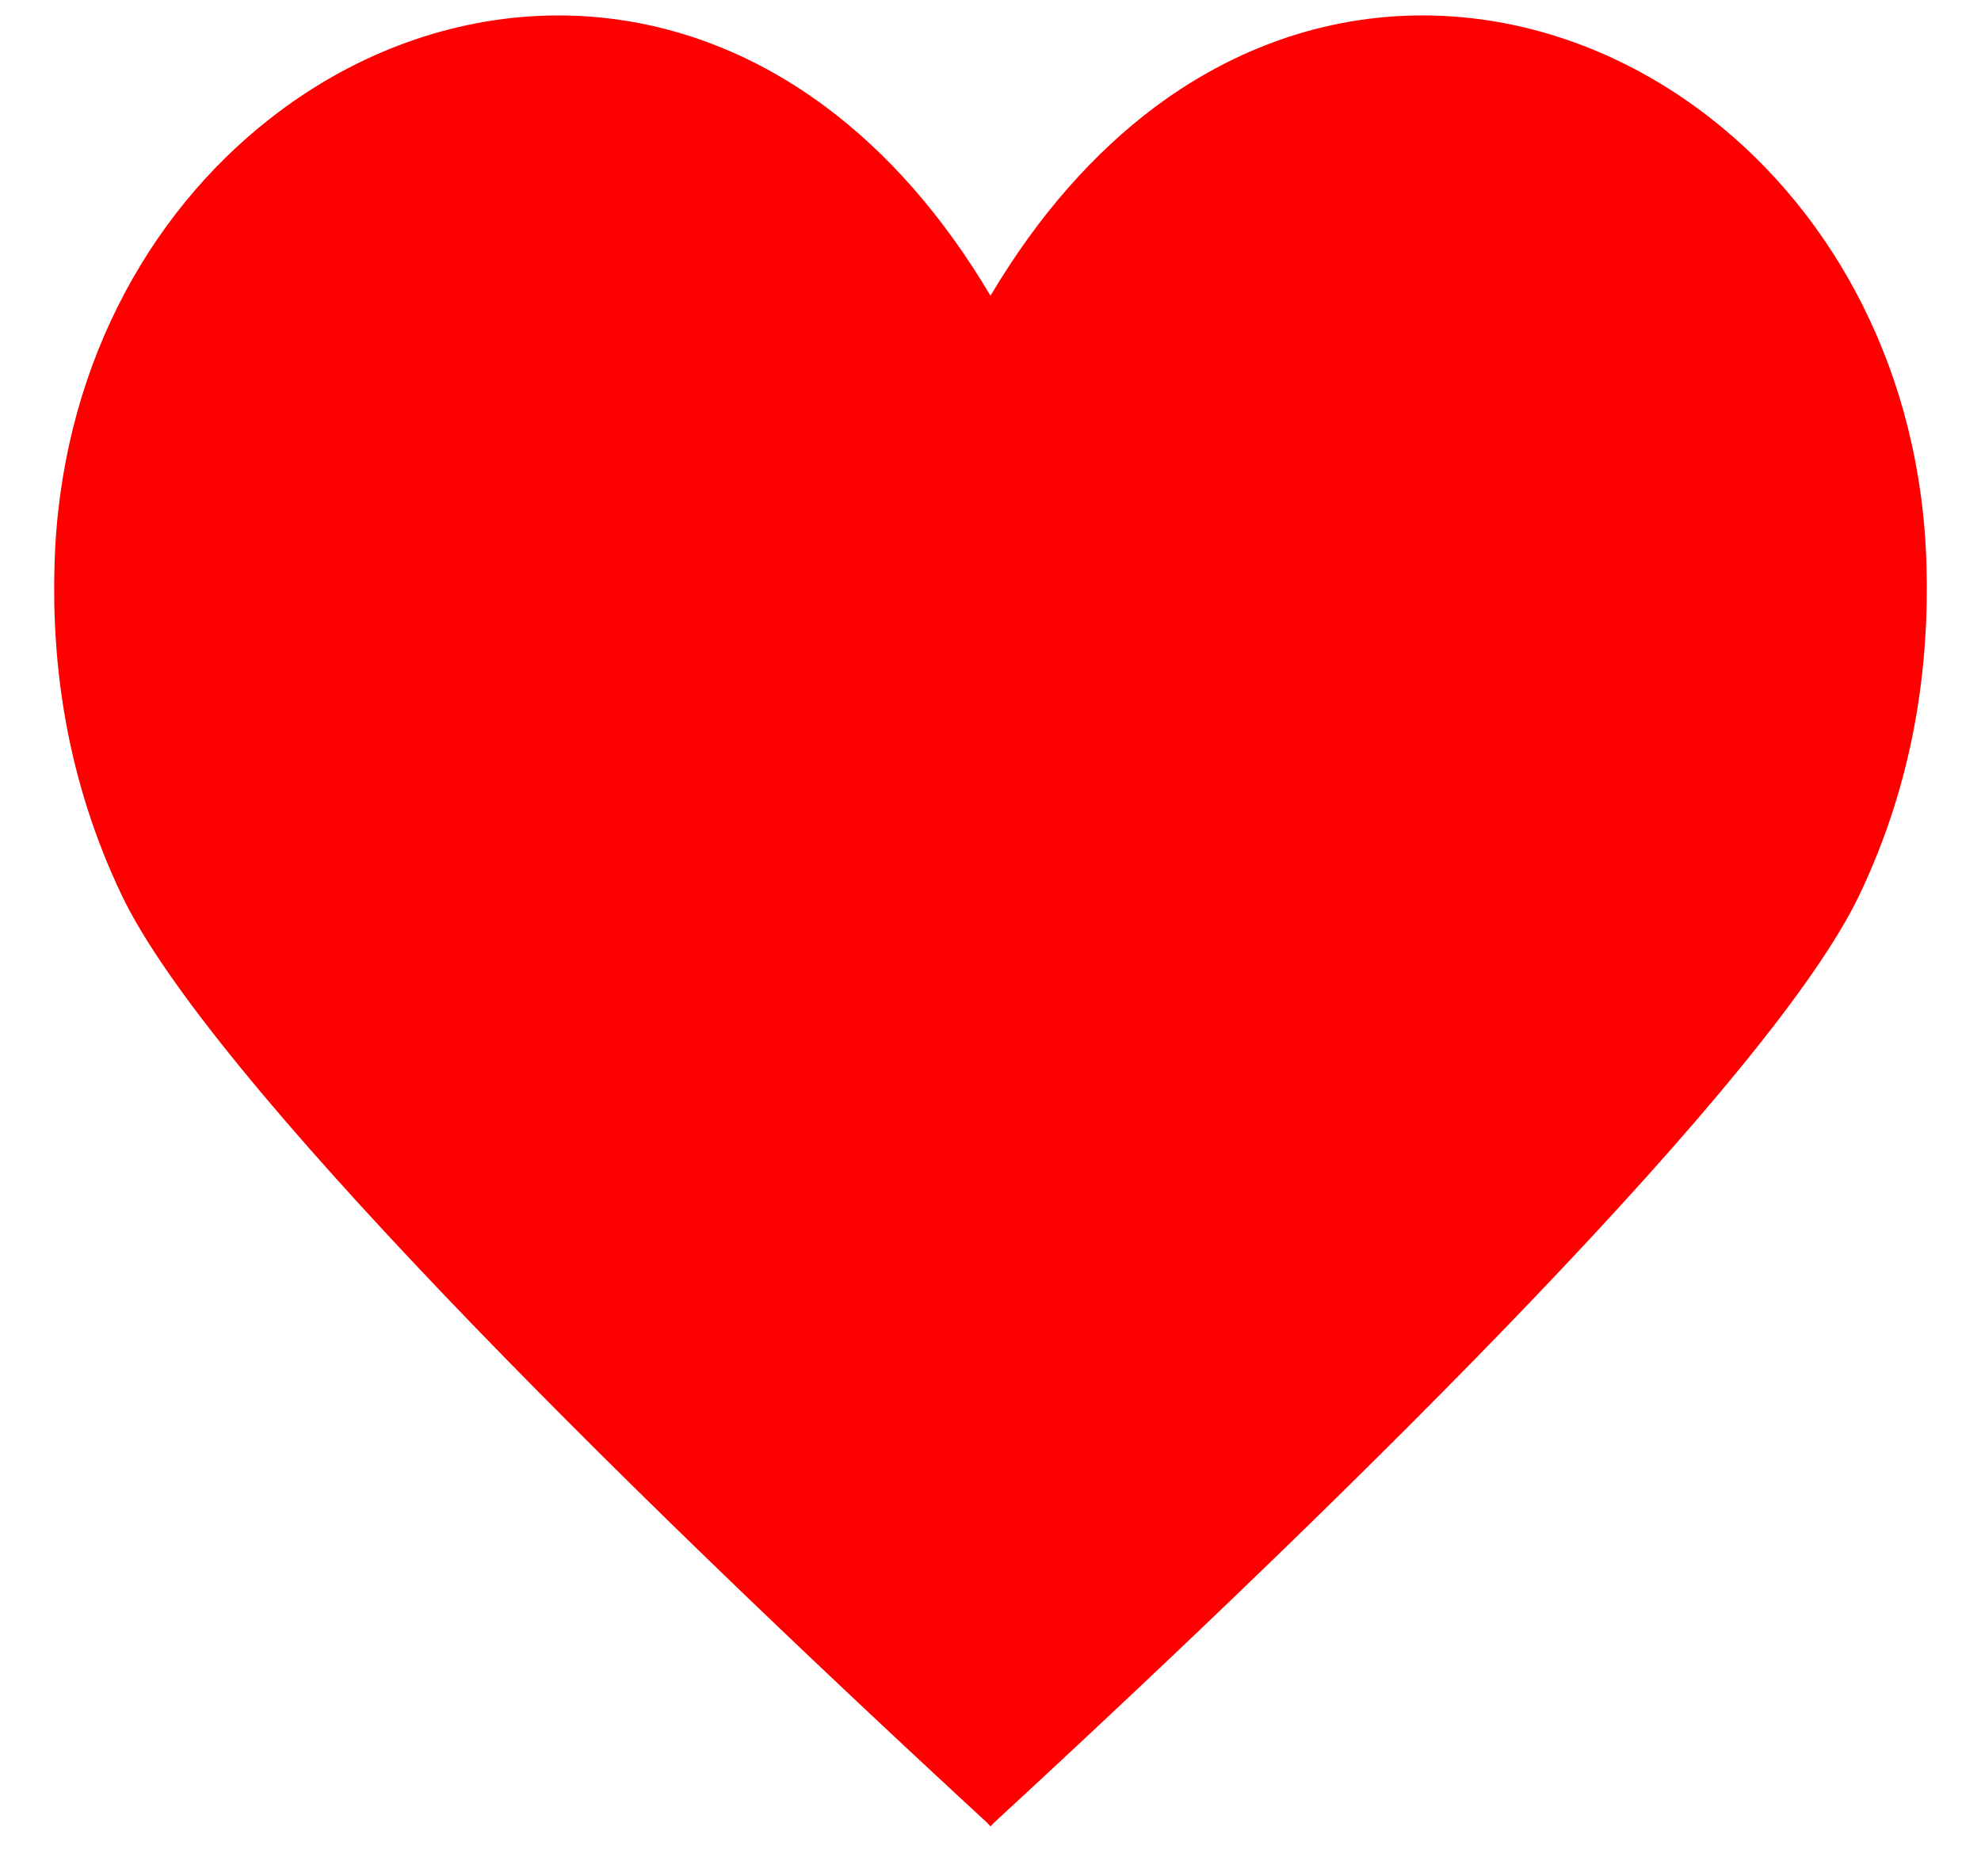 
<svg width="19" height="18" viewBox="0 0 19 18" fill="none" xmlns="http://www.w3.org/2000/svg">
<g clip-path="url(#clip0_82_179)">
<path d="M18.477 5.415C18.425 3.576 17.592 2.064 16.414 1.14C14.899 -0.05 12.81 -0.268 11.073 1.03C10.5 1.46 9.964 2.055 9.5 2.837C9.036 2.055 8.501 1.46 7.927 1.031C6.19 -0.268 4.102 -0.05 2.586 1.141C1.407 2.065 0.575 3.577 0.523 5.416C0.494 6.393 0.641 7.482 1.166 8.585C1.991 10.316 5.865 14.164 9.47 17.488L9.498 17.519L9.5 17.517L9.502 17.519L9.531 17.488C13.136 14.165 17.009 10.317 17.834 8.585C18.36 7.482 18.505 6.392 18.477 5.415Z" fill="#FE0000"/>
</g>
<defs>
<clipPath id="clip0_82_179">
<rect width="19" height="18" fill="white"/>
</clipPath>
</defs>
</svg>
